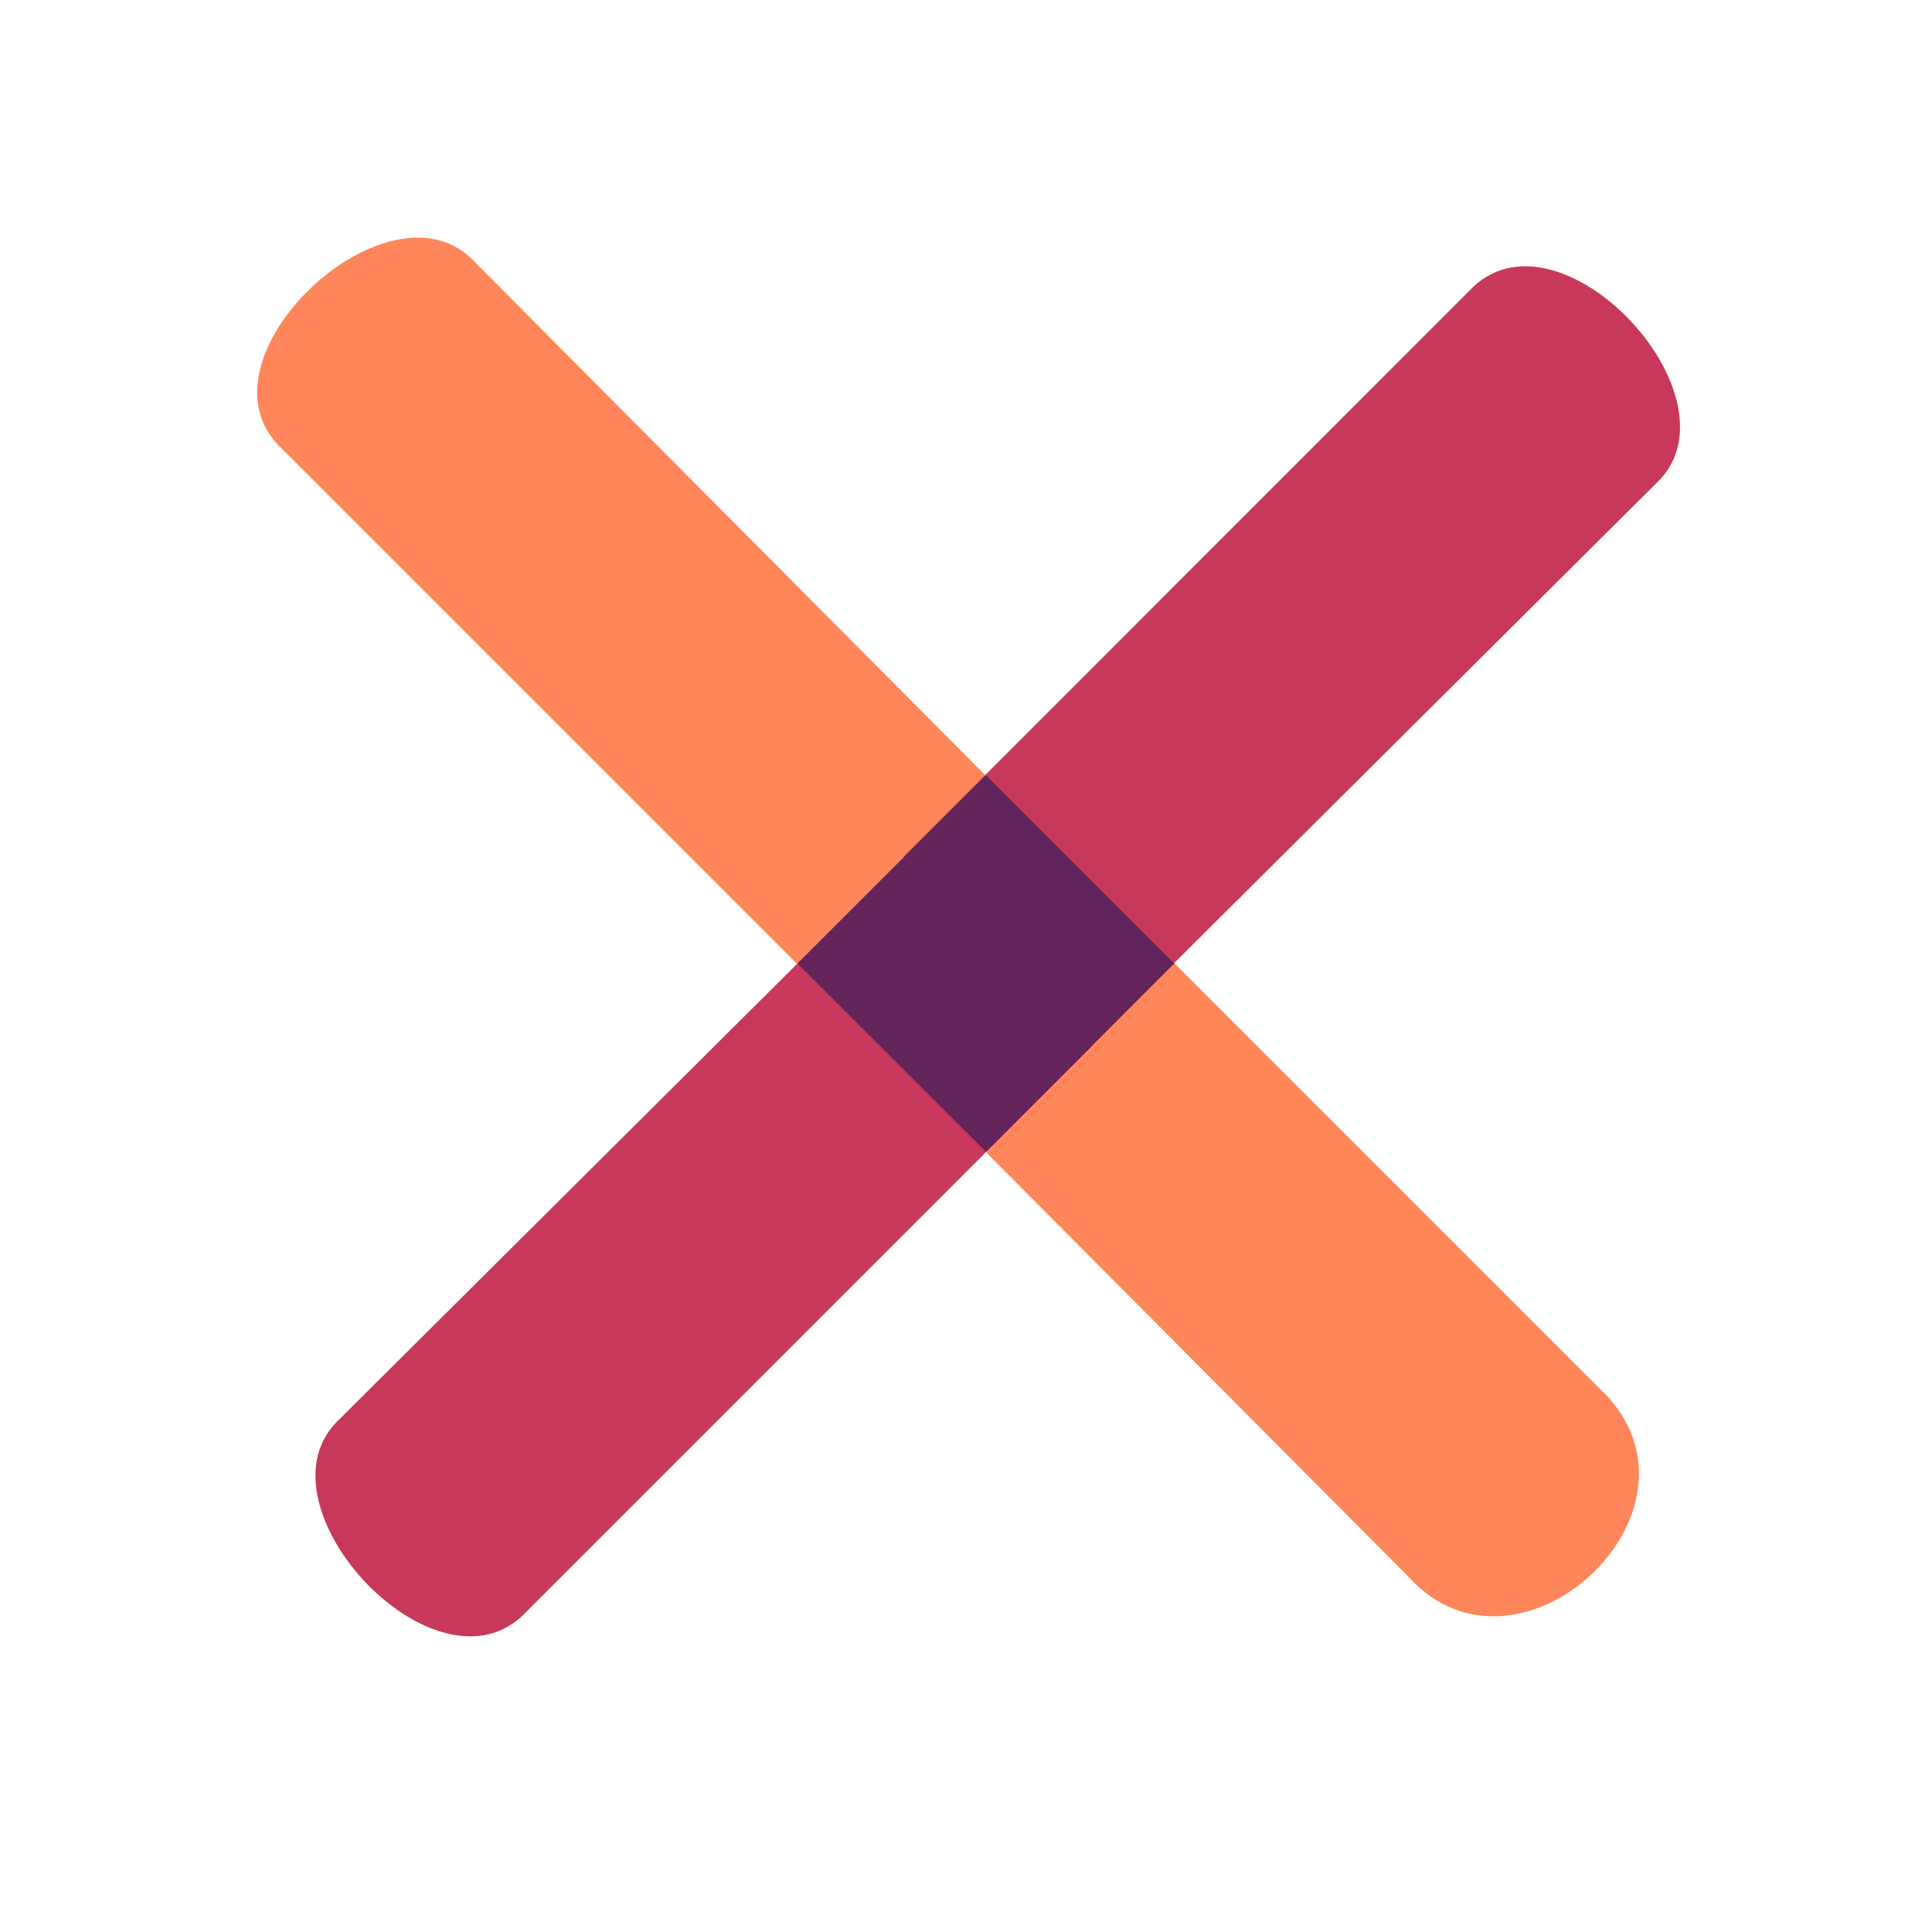 <?xml version="1.0" encoding="utf-8"?>
<!-- Generator: Adobe Illustrator 26.3.1, SVG Export Plug-In . SVG Version: 6.00 Build 0)  -->
<svg version="1.1" id="Layer_1" xmlns="http://www.w3.org/2000/svg" xmlns:xlink="http://www.w3.org/1999/xlink" x="0px" y="0px"
	 viewBox="0 0 1080 1080" style="enable-background:new 0 0 1080 1080;" xml:space="preserve">
<style type="text/css">
	.st0{fill:#FF855B;}
	.st1{fill:#C7385B;}
	.st2{fill:#62245B;}
</style>
<path class="st0" d="M580.1,462.1l318.4,318.4c60.8,66.2-49.9,167.7-110.6,101.5L474.8,567.3l-1.5-0.8L154.9,248.1
	c-46.4-50.5,64.3-152.1,110.6-101.5l313.1,314.7"/>
<path class="st1" d="M610,585.2L291.6,903.6c-50.5,46.4-152.1-64.3-101.5-110.6l314.7-313.1l0.8-1.5L823.9,160
	c50.5-46.4,152.1,64.3,101.5,110.6L610.8,583.7"/>
<polygon class="st2" points="551.1,433.3 656.4,538.6 551.2,643.9 445.8,538.6 "/>
</svg>
